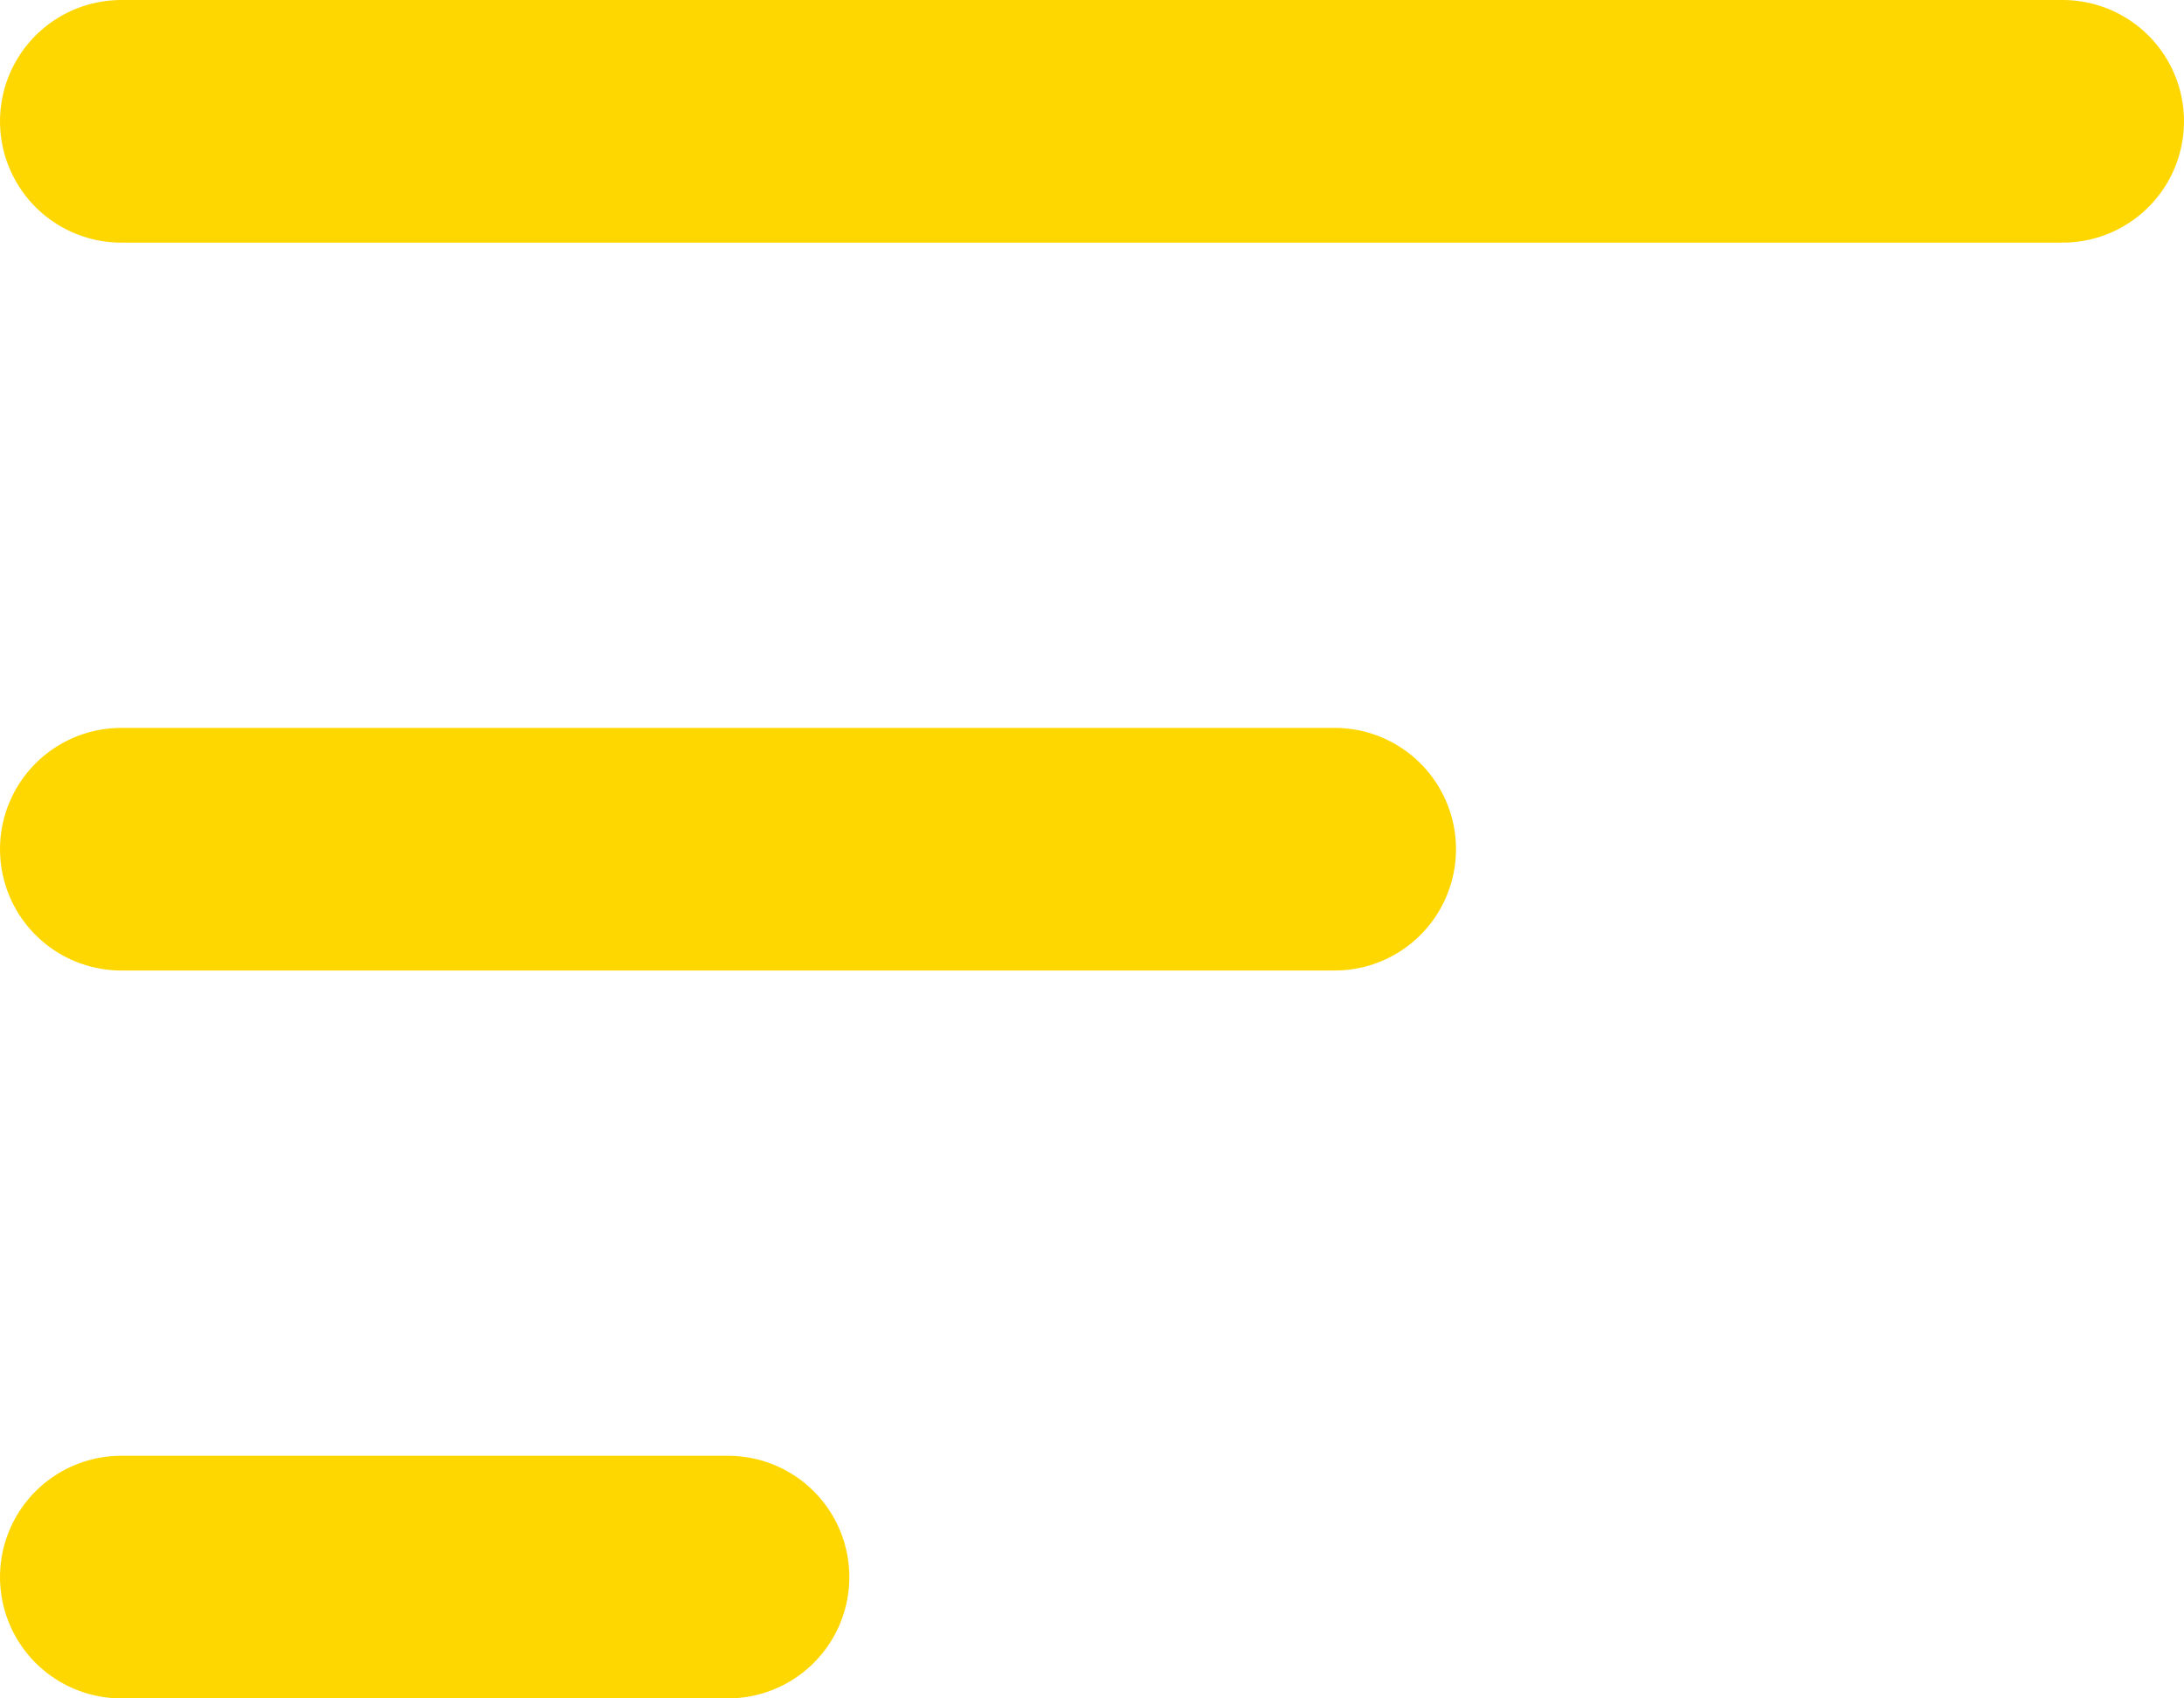 <svg fill="none" xmlns="http://www.w3.org/2000/svg" viewBox="3 5 18 14"><g id="SVGRepo_bgCarrier" stroke-width="0"></g><g id="SVGRepo_tracerCarrier" stroke-linecap="round" stroke-linejoin="round"></g><g id="SVGRepo_iconCarrier"> <path d="M4 6H20M4 12H14M4 18H9" stroke="#ffd700" stroke-width="2" stroke-linecap="round" stroke-linejoin="round"></path> </g></svg>